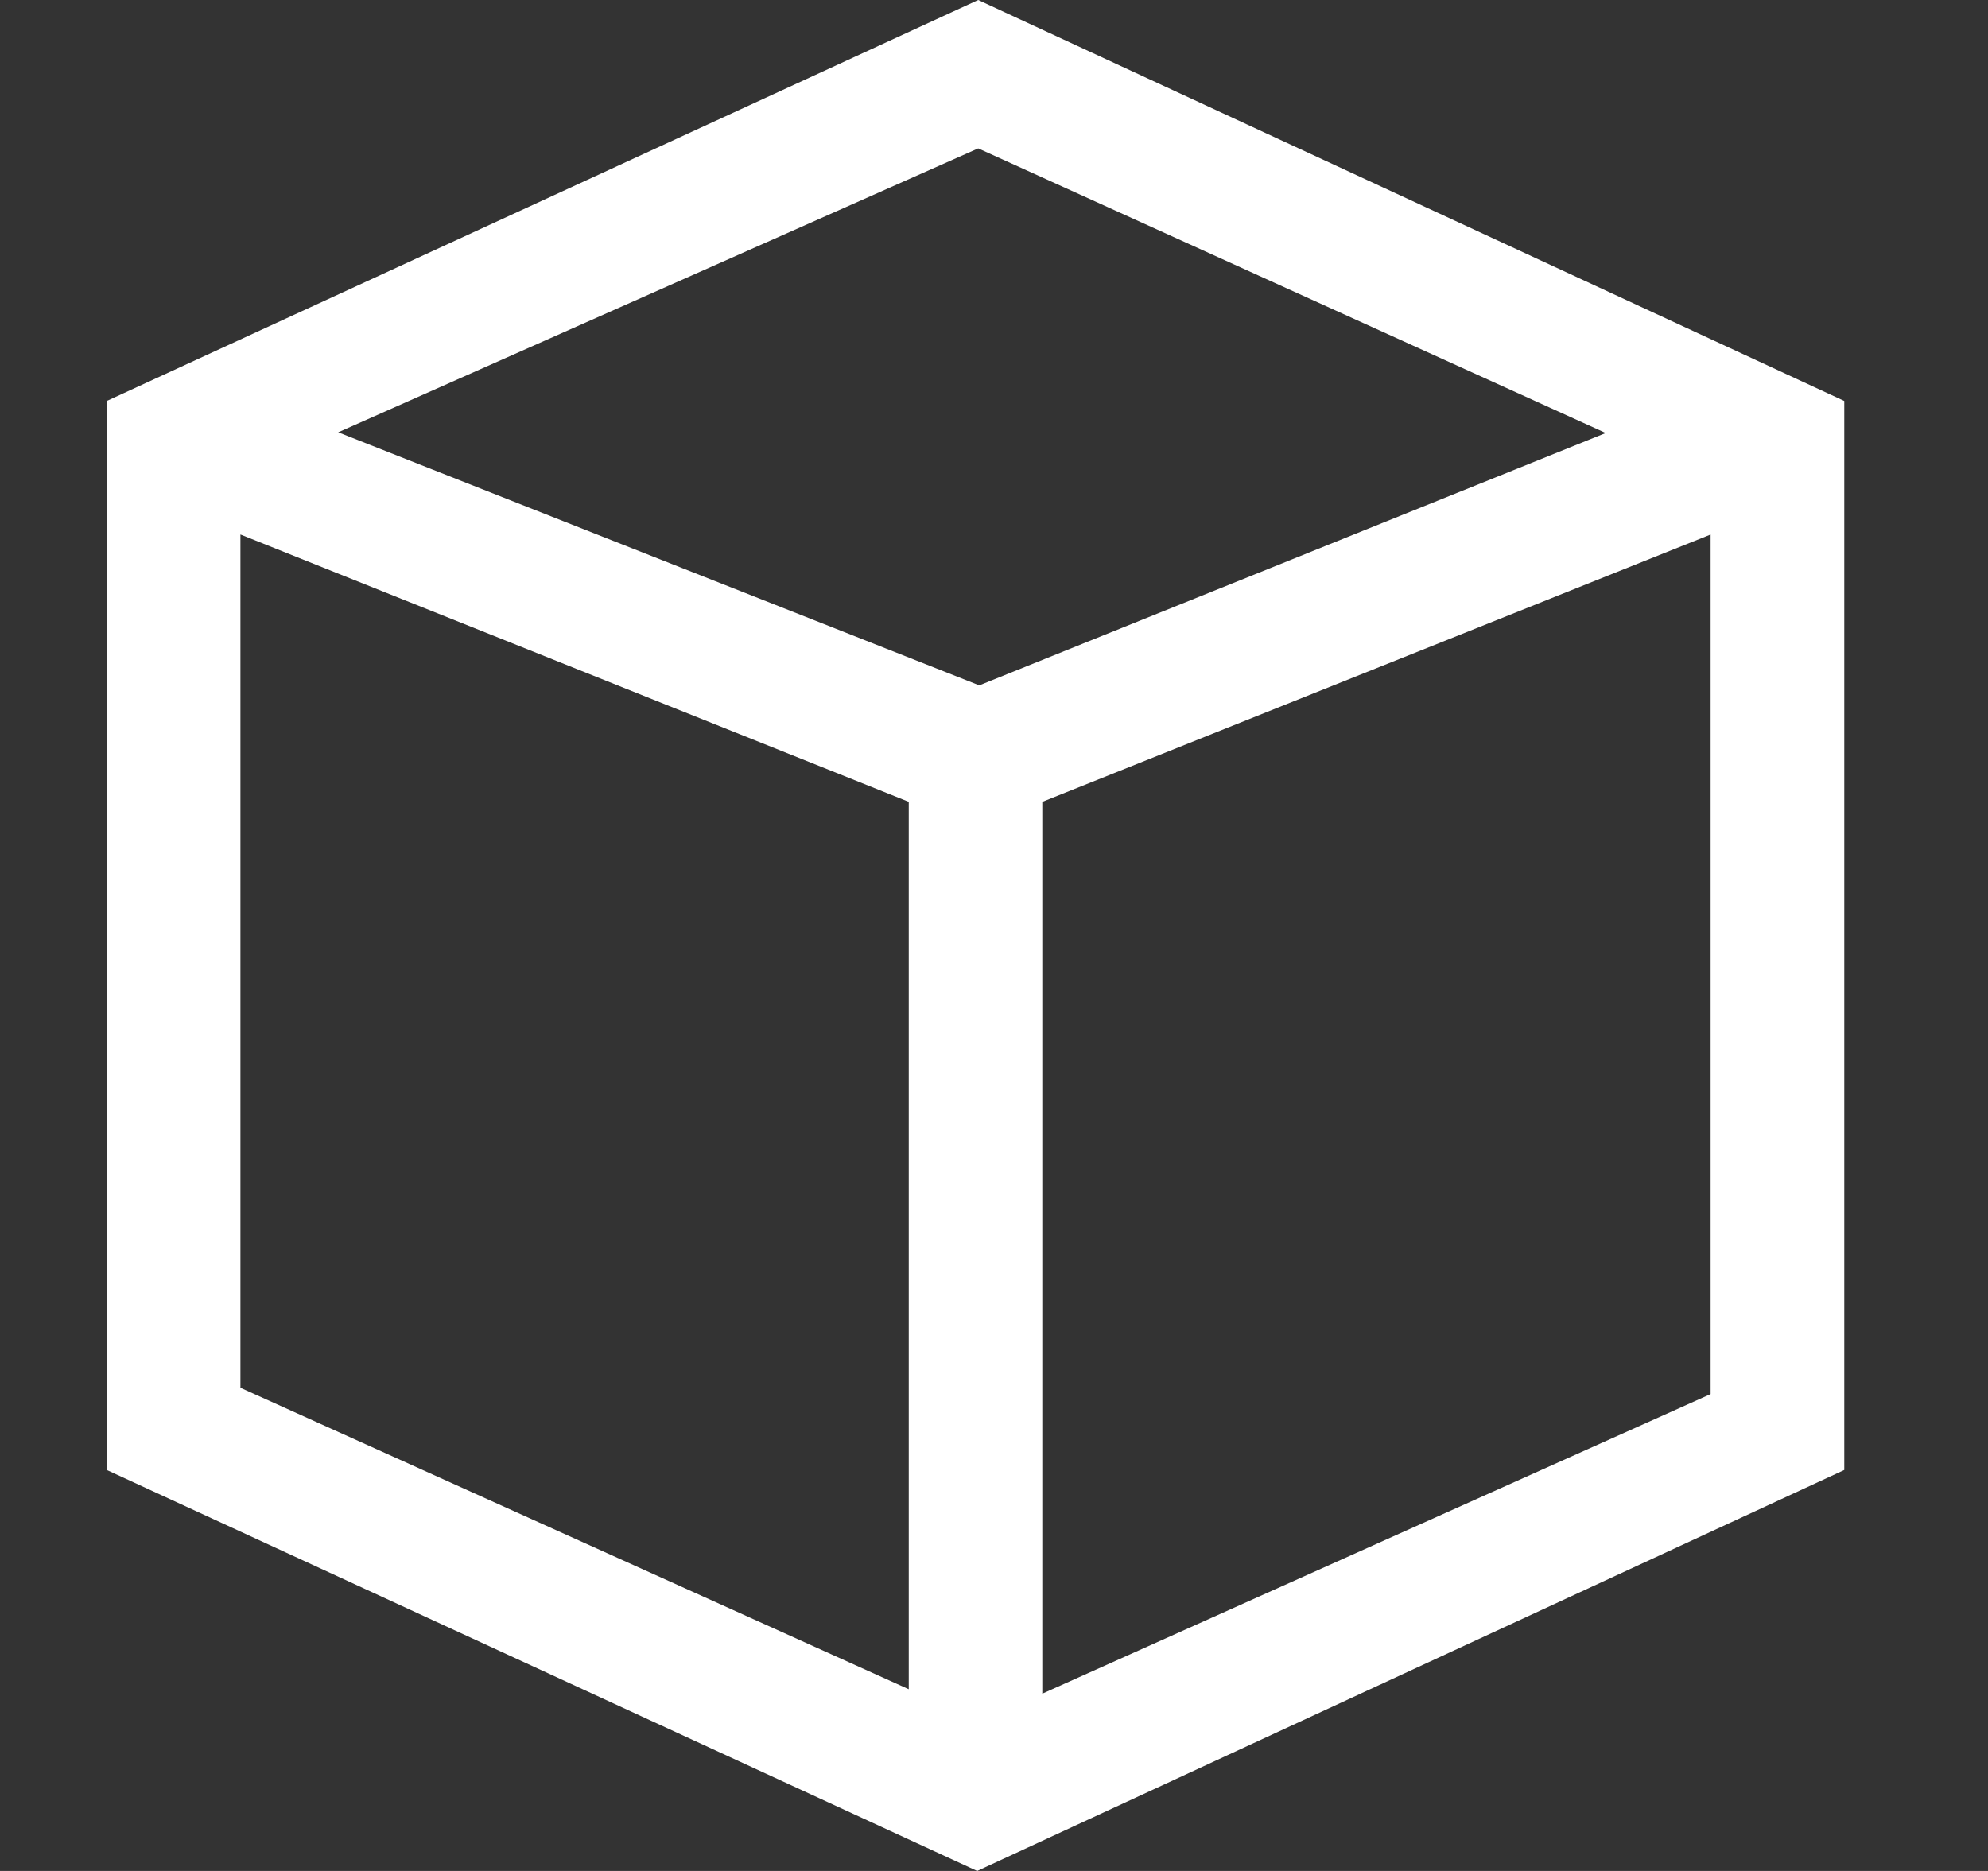 <?xml version="1.0" encoding="UTF-8"?>
<svg width="17px" height="16px" viewBox="0 0 17 16" version="1.1" xmlns="http://www.w3.org/2000/svg" xmlns:xlink="http://www.w3.org/1999/xlink">
    <rect x="0" y="0" width="17" height="16" fill="#333333" stroke="none"/>
    <title>物品管理</title>
    <g id="页面-1" stroke="none" stroke-width="1" fill="none" fill-rule="evenodd">
        <g id="我的-已登录" transform="translate(-40, -401)" fill="#FFFFFF" fill-rule="nonzero">
            <g id="物品管理" transform="translate(40.342, 401)">
                <rect id="矩形" opacity="0" x="0" y="0" width="16" height="16"></rect>
                <path d="M8.023,0 L0.571,3.429 L0.571,12.571 L8.014,16 L15.429,12.571 L15.429,3.429 L8.023,0 Z M7.429,14.446 L1.714,11.868 L1.714,4.571 L7.429,6.857 L7.429,14.446 L7.429,14.446 Z M2.55,3.697 L8.023,1.269 L13.389,3.703 L8.032,5.861 L2.55,3.697 Z M14.286,11.922 L8.571,14.484 L8.571,6.857 L14.286,4.571 L14.286,11.922 Z" id="形状"></path>
            </g>
        </g>
    </g>
</svg>